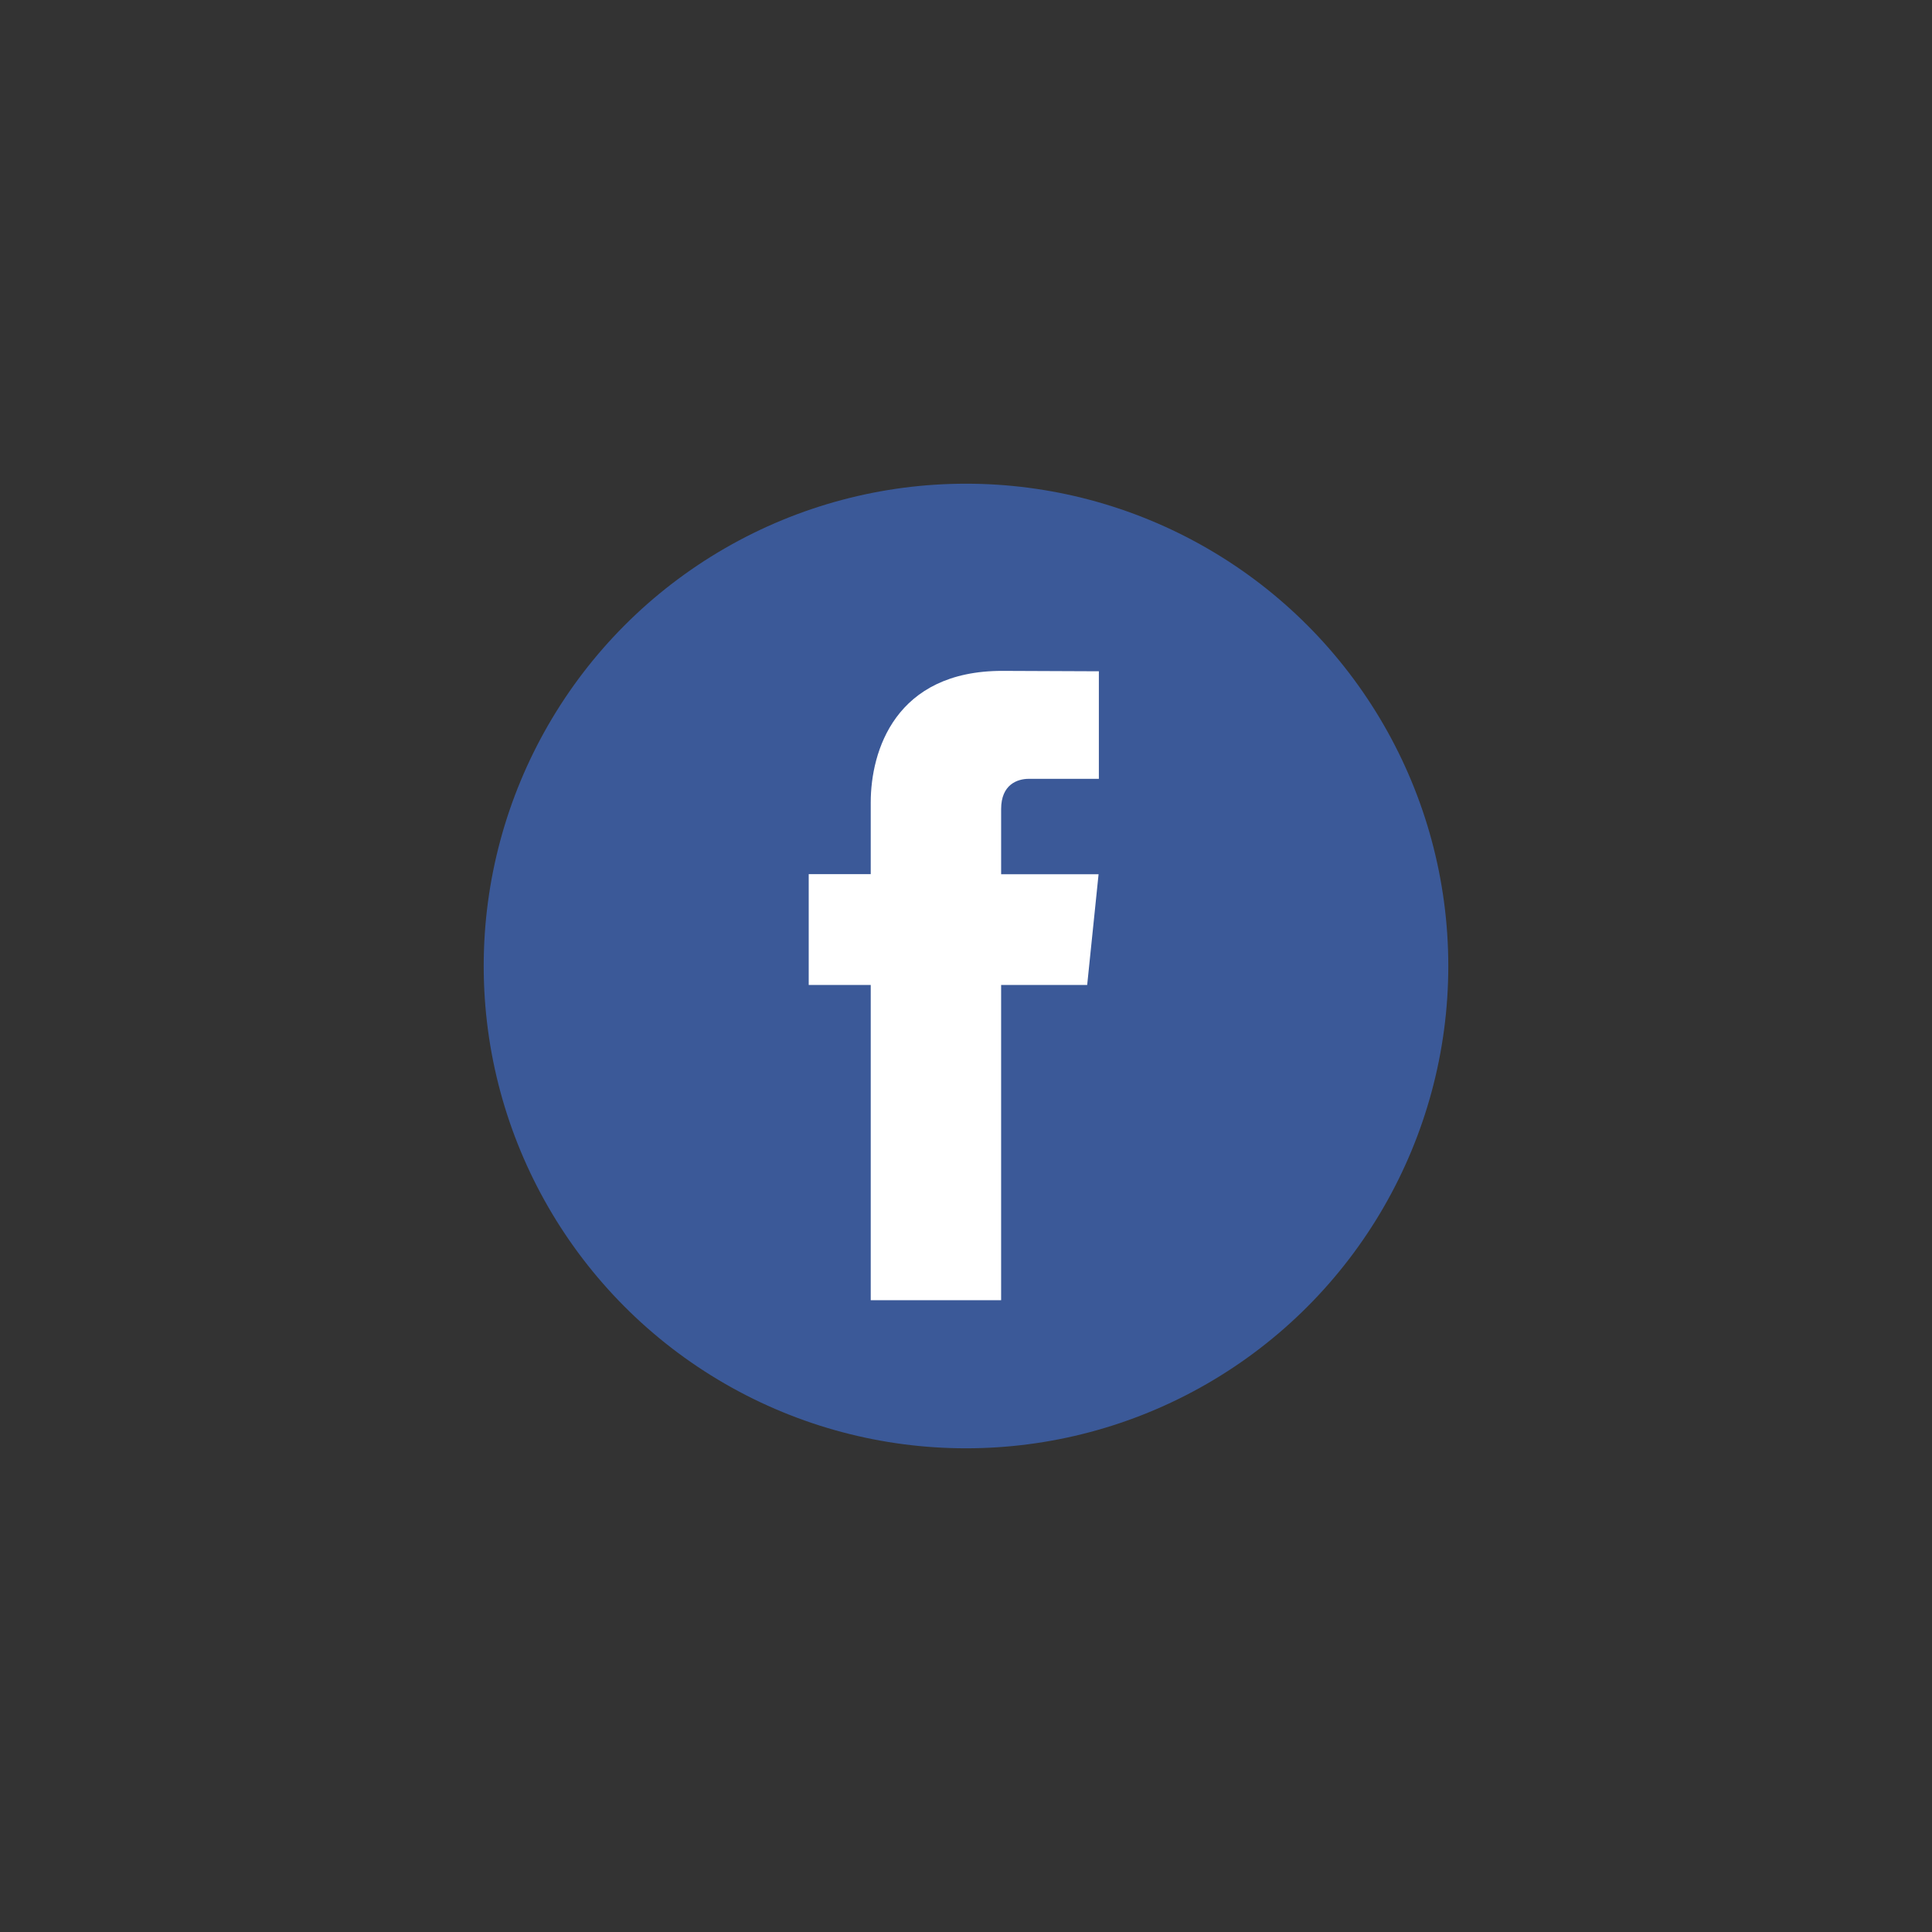 <?xml version="1.0" encoding="UTF-8" standalone="no" ?>
<!DOCTYPE svg PUBLIC "-//W3C//DTD SVG 1.1//EN" "http://www.w3.org/Graphics/SVG/1.1/DTD/svg11.dtd">
<svg xmlns="http://www.w3.org/2000/svg" xmlns:xlink="http://www.w3.org/1999/xlink" version="1.1" width="400" height="400" viewBox="0 0 400 400" xml:space="preserve">
<rect x="0" y="0" width="400" height="400" fill="#333333" stroke="none"/>
<desc>Created with Fabric.js 3.6.2</desc>
<defs>
</defs>
<g transform="matrix(1.78 0 0 1.78 200 200)" id="Capa_1"  >
<circle style="stroke: none; stroke-width: 1; stroke-dasharray: none; stroke-linecap: butt; stroke-dashoffset: 0; stroke-linejoin: miter; stroke-miterlimit: 4; fill: rgb(59,89,152); fill-rule: nonzero; opacity: 1;"  cx="0" cy="0" r="56.098" />
</g>
<g transform="matrix(1.78 0 0 1.78 197.48 204.04)" id="Capa_1"  >
<path style="stroke: none; stroke-width: 1; stroke-dasharray: none; stroke-linecap: butt; stroke-dashoffset: 0; stroke-linejoin: miter; stroke-miterlimit: 4; fill: rgb(255,255,255); fill-rule: nonzero; opacity: 1;"  transform=" translate(-54.69, -58.36)" d="M 70.201 58.294 h -10.01 v 36.672 H 45.025 V 58.294 h -7.213 V 45.406 h 7.213 v -8.34 c 0 -5.964 2.833 -15.303 15.301 -15.303 L 71.56 21.81 v 12.51 h -8.151 c -1.337 0 -3.217 0.668 -3.217 3.513 v 7.585 h 11.334 L 70.201 58.294 z" stroke-linecap="round" />
</g>
</svg>